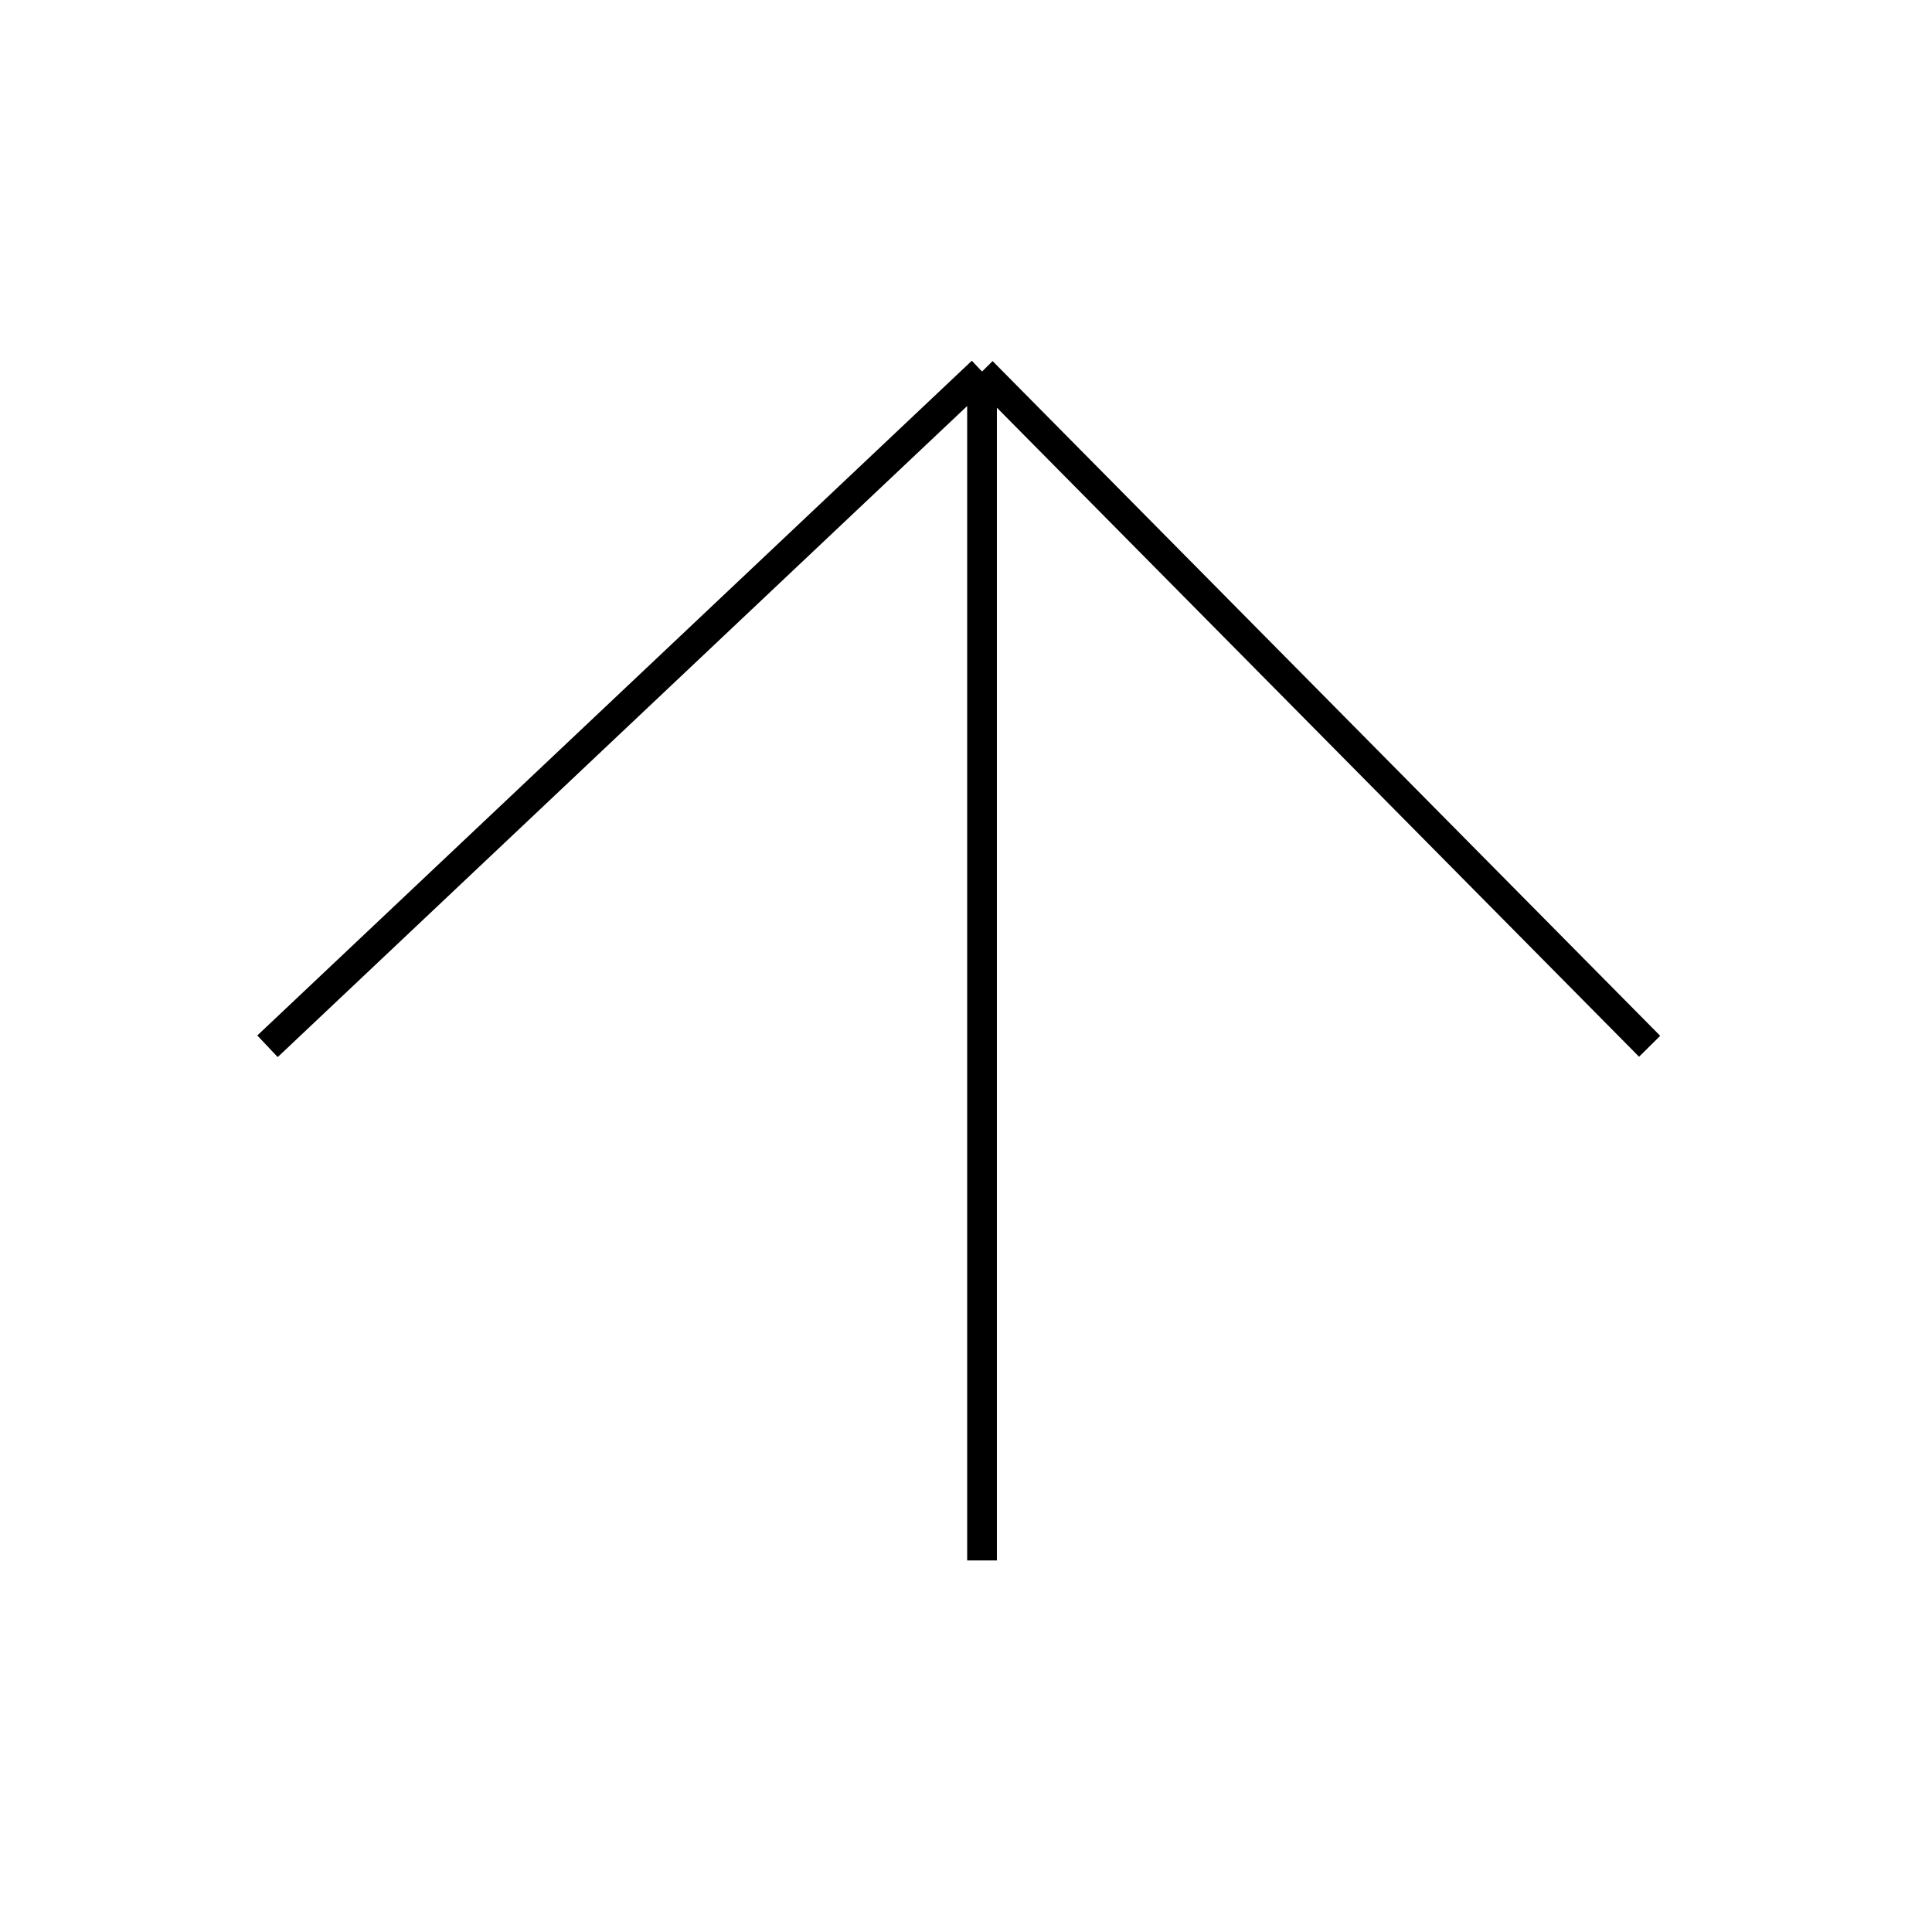 <svg width="130" height="130" viewBox="0 0 130 130" fill="none" xmlns="http://www.w3.org/2000/svg">
<path d="M66.079 105V25M66.079 25L18 70.402M66.079 25L111 70.402" stroke="black" style="stroke:black;stroke-opacity:1;" stroke-width="2"/>
</svg>
